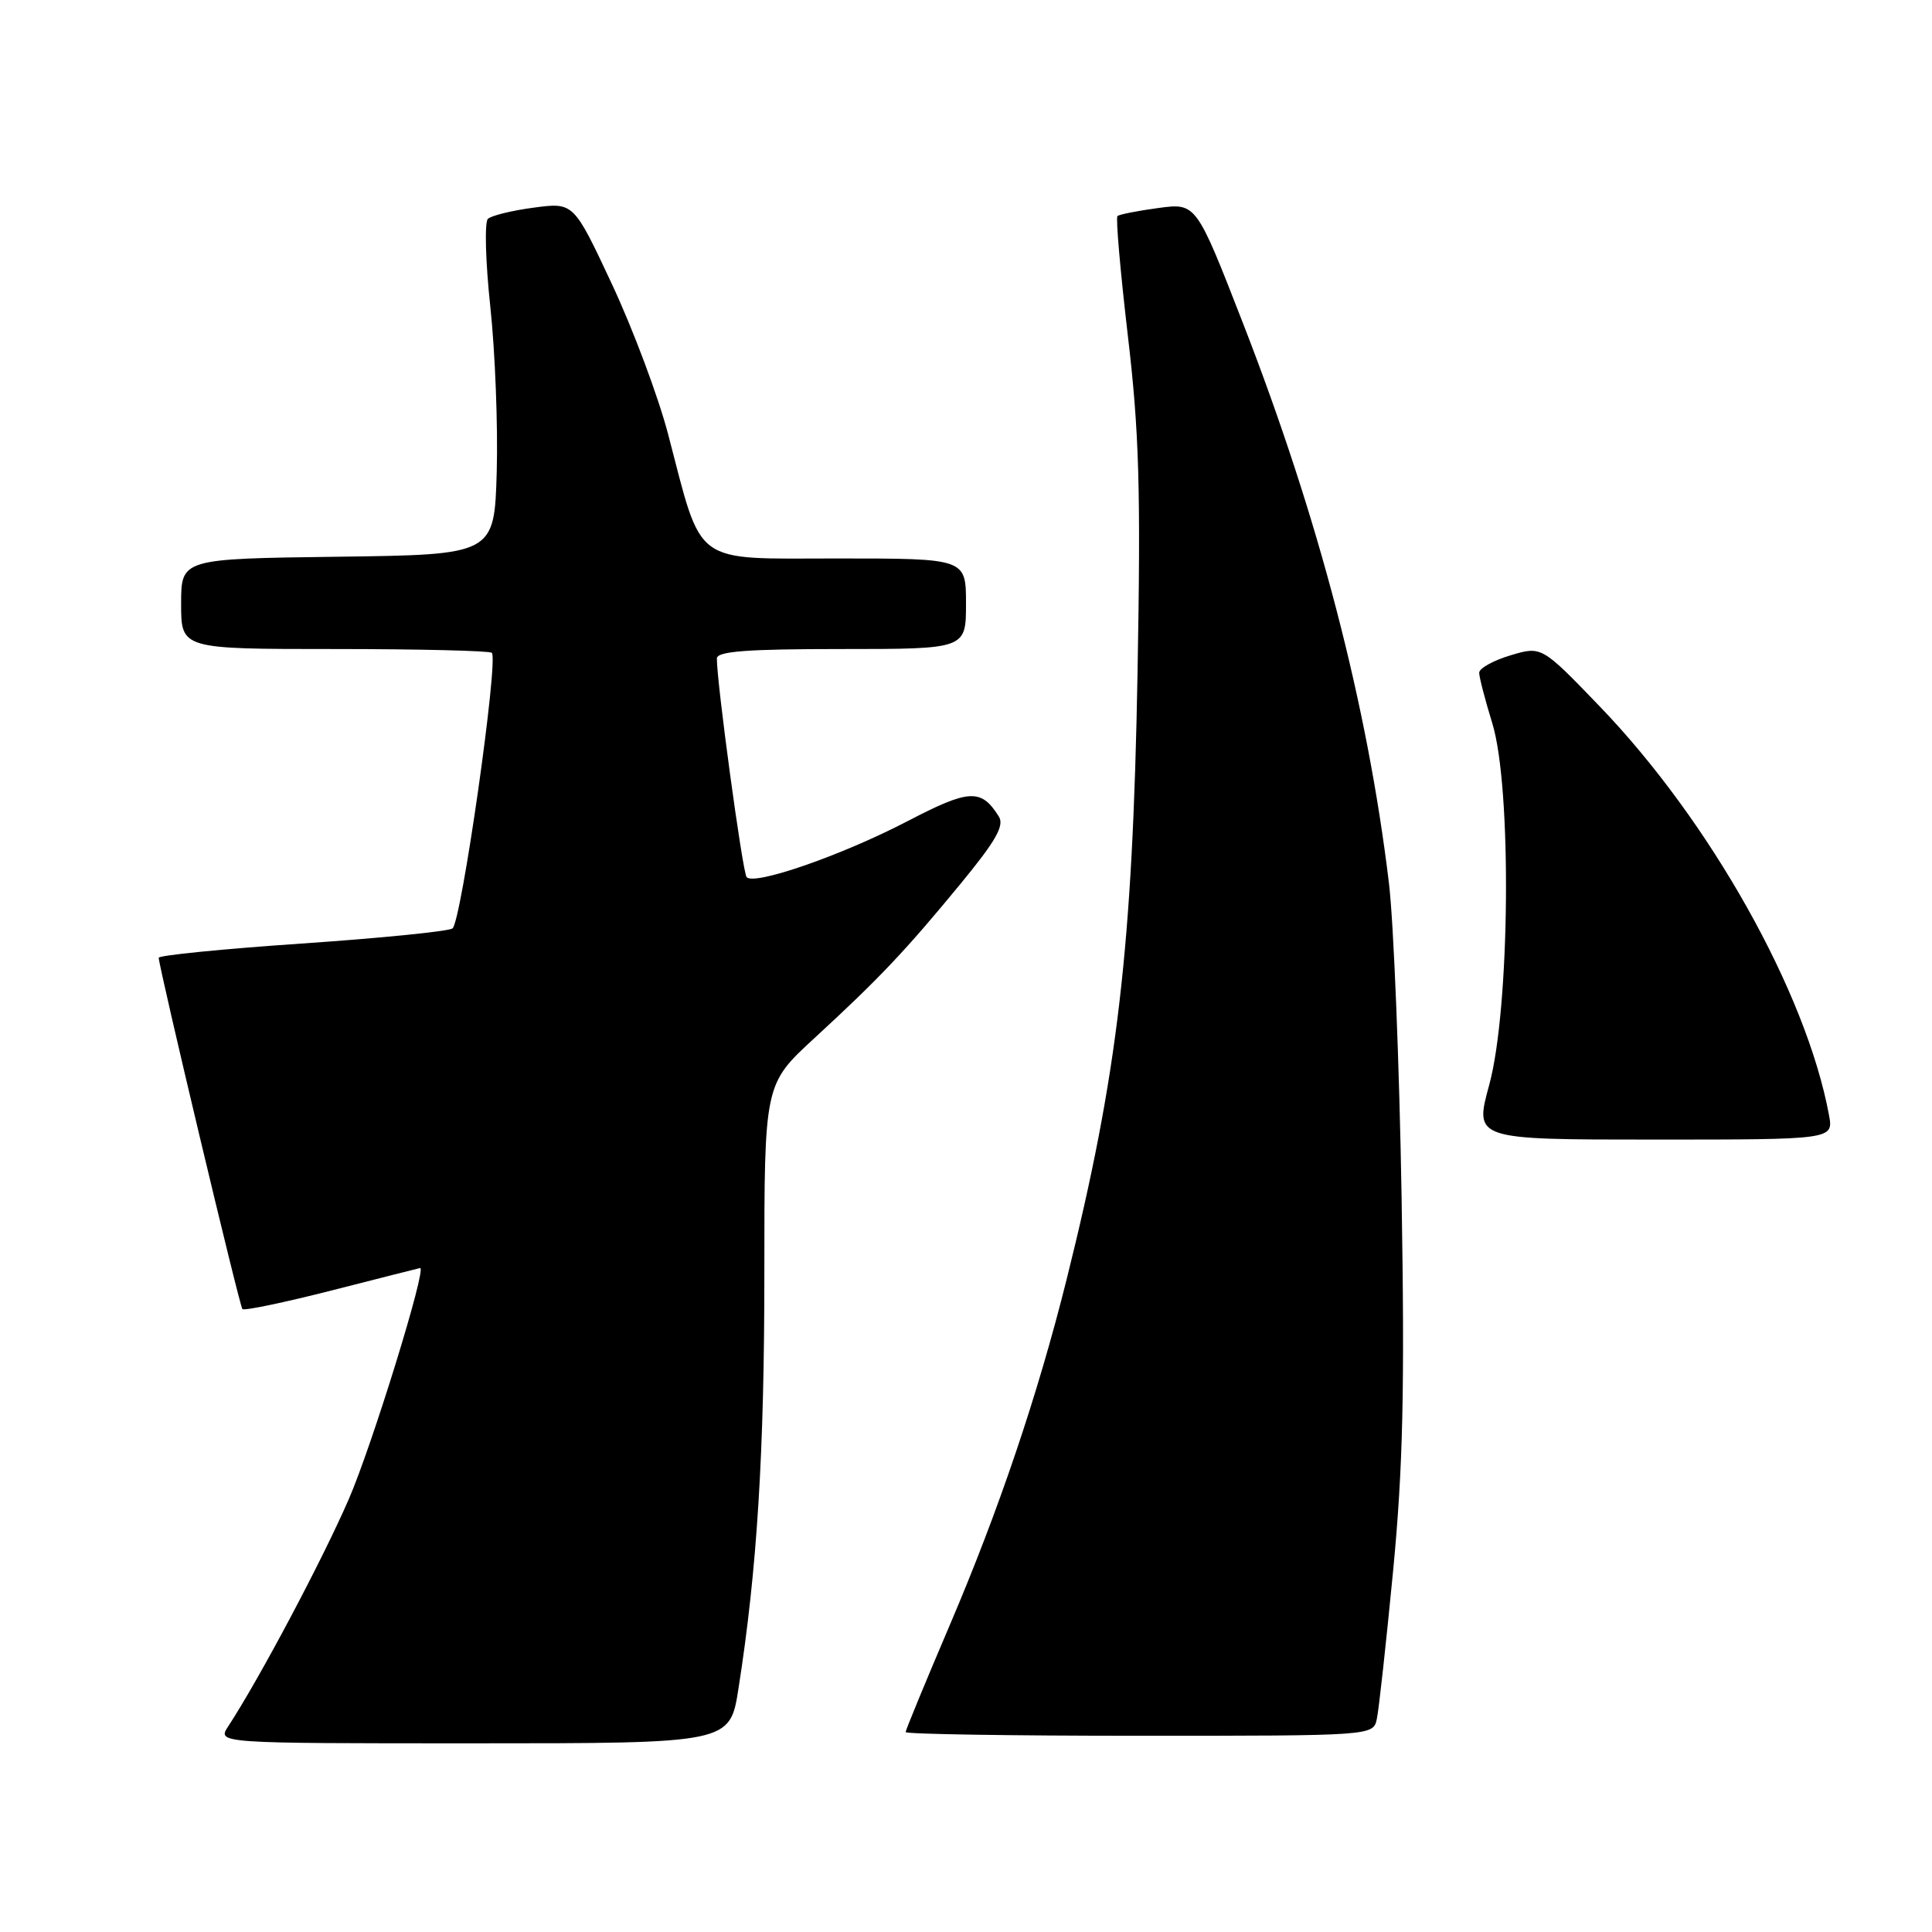<?xml version="1.0" encoding="UTF-8" standalone="no"?>
<!DOCTYPE svg PUBLIC "-//W3C//DTD SVG 1.1//EN" "http://www.w3.org/Graphics/SVG/1.1/DTD/svg11.dtd" >
<svg xmlns="http://www.w3.org/2000/svg" xmlns:xlink="http://www.w3.org/1999/xlink" version="1.1" viewBox="0 0 256 256">
 <g >
 <path fill="currentColor"
d=" M 97.85 223.75 C 100.32 208.03 101.29 192.44 101.28 168.58 C 101.28 143.67 101.28 143.67 107.89 137.58 C 116.51 129.65 119.92 126.05 127.26 117.13 C 131.96 111.42 133.11 109.40 132.35 108.19 C 130.00 104.46 128.45 104.54 120.23 108.82 C 111.57 113.33 99.91 117.38 98.93 116.22 C 98.39 115.58 94.96 90.35 94.99 87.25 C 95.00 86.30 98.97 86.00 111.50 86.00 C 128.00 86.00 128.00 86.00 128.00 80.00 C 128.00 74.00 128.00 74.00 111.01 74.00 C 91.54 74.00 93.15 75.18 88.52 57.50 C 87.22 52.55 83.88 43.62 81.09 37.66 C 76.01 26.81 76.01 26.81 70.75 27.51 C 67.86 27.89 65.12 28.56 64.65 29.00 C 64.19 29.44 64.33 34.68 64.97 40.65 C 65.61 46.62 65.99 56.45 65.82 62.50 C 65.50 73.50 65.50 73.50 44.75 73.77 C 24.00 74.04 24.00 74.04 24.00 80.02 C 24.00 86.00 24.00 86.00 44.33 86.00 C 55.52 86.00 64.89 86.23 65.17 86.50 C 66.09 87.43 61.11 122.31 59.95 123.03 C 59.32 123.42 50.30 124.32 39.90 125.03 C 29.51 125.74 21.02 126.59 21.03 126.91 C 21.13 128.51 31.74 173.08 32.12 173.46 C 32.36 173.70 37.72 172.58 44.03 170.97 C 50.34 169.36 55.58 168.03 55.67 168.02 C 56.60 167.90 49.28 191.60 46.21 198.66 C 42.69 206.76 34.40 222.38 30.24 228.75 C 28.77 231.00 28.77 231.00 62.74 231.00 C 96.72 231.00 96.72 231.00 97.85 223.75 Z  M 182.44 227.75 C 182.71 226.51 183.67 217.71 184.59 208.19 C 185.91 194.42 186.14 184.28 185.72 158.69 C 185.42 140.98 184.67 122.22 184.04 117.00 C 181.19 93.36 174.74 68.64 164.71 42.85 C 158.50 26.89 158.50 26.89 153.50 27.56 C 150.75 27.93 148.31 28.41 148.07 28.63 C 147.83 28.85 148.45 35.96 149.44 44.43 C 150.95 57.24 151.17 64.77 150.73 89.17 C 150.08 125.53 148.11 142.36 141.34 169.50 C 137.52 184.81 132.35 200.11 125.88 215.26 C 122.65 222.83 120.00 229.25 120.00 229.51 C 120.00 229.78 133.94 230.00 150.98 230.00 C 181.96 230.00 181.96 230.00 182.44 227.75 Z  M 242.35 147.75 C 239.35 131.52 226.58 108.77 211.96 93.59 C 204.27 85.60 204.27 85.60 200.13 86.84 C 197.86 87.52 196.00 88.56 196.00 89.14 C 196.00 89.72 196.78 92.74 197.74 95.85 C 200.34 104.30 200.09 133.64 197.33 143.75 C 195.35 151.00 195.35 151.00 219.15 151.00 C 242.95 151.00 242.95 151.00 242.35 147.75 Z "/>
</g>
</svg>